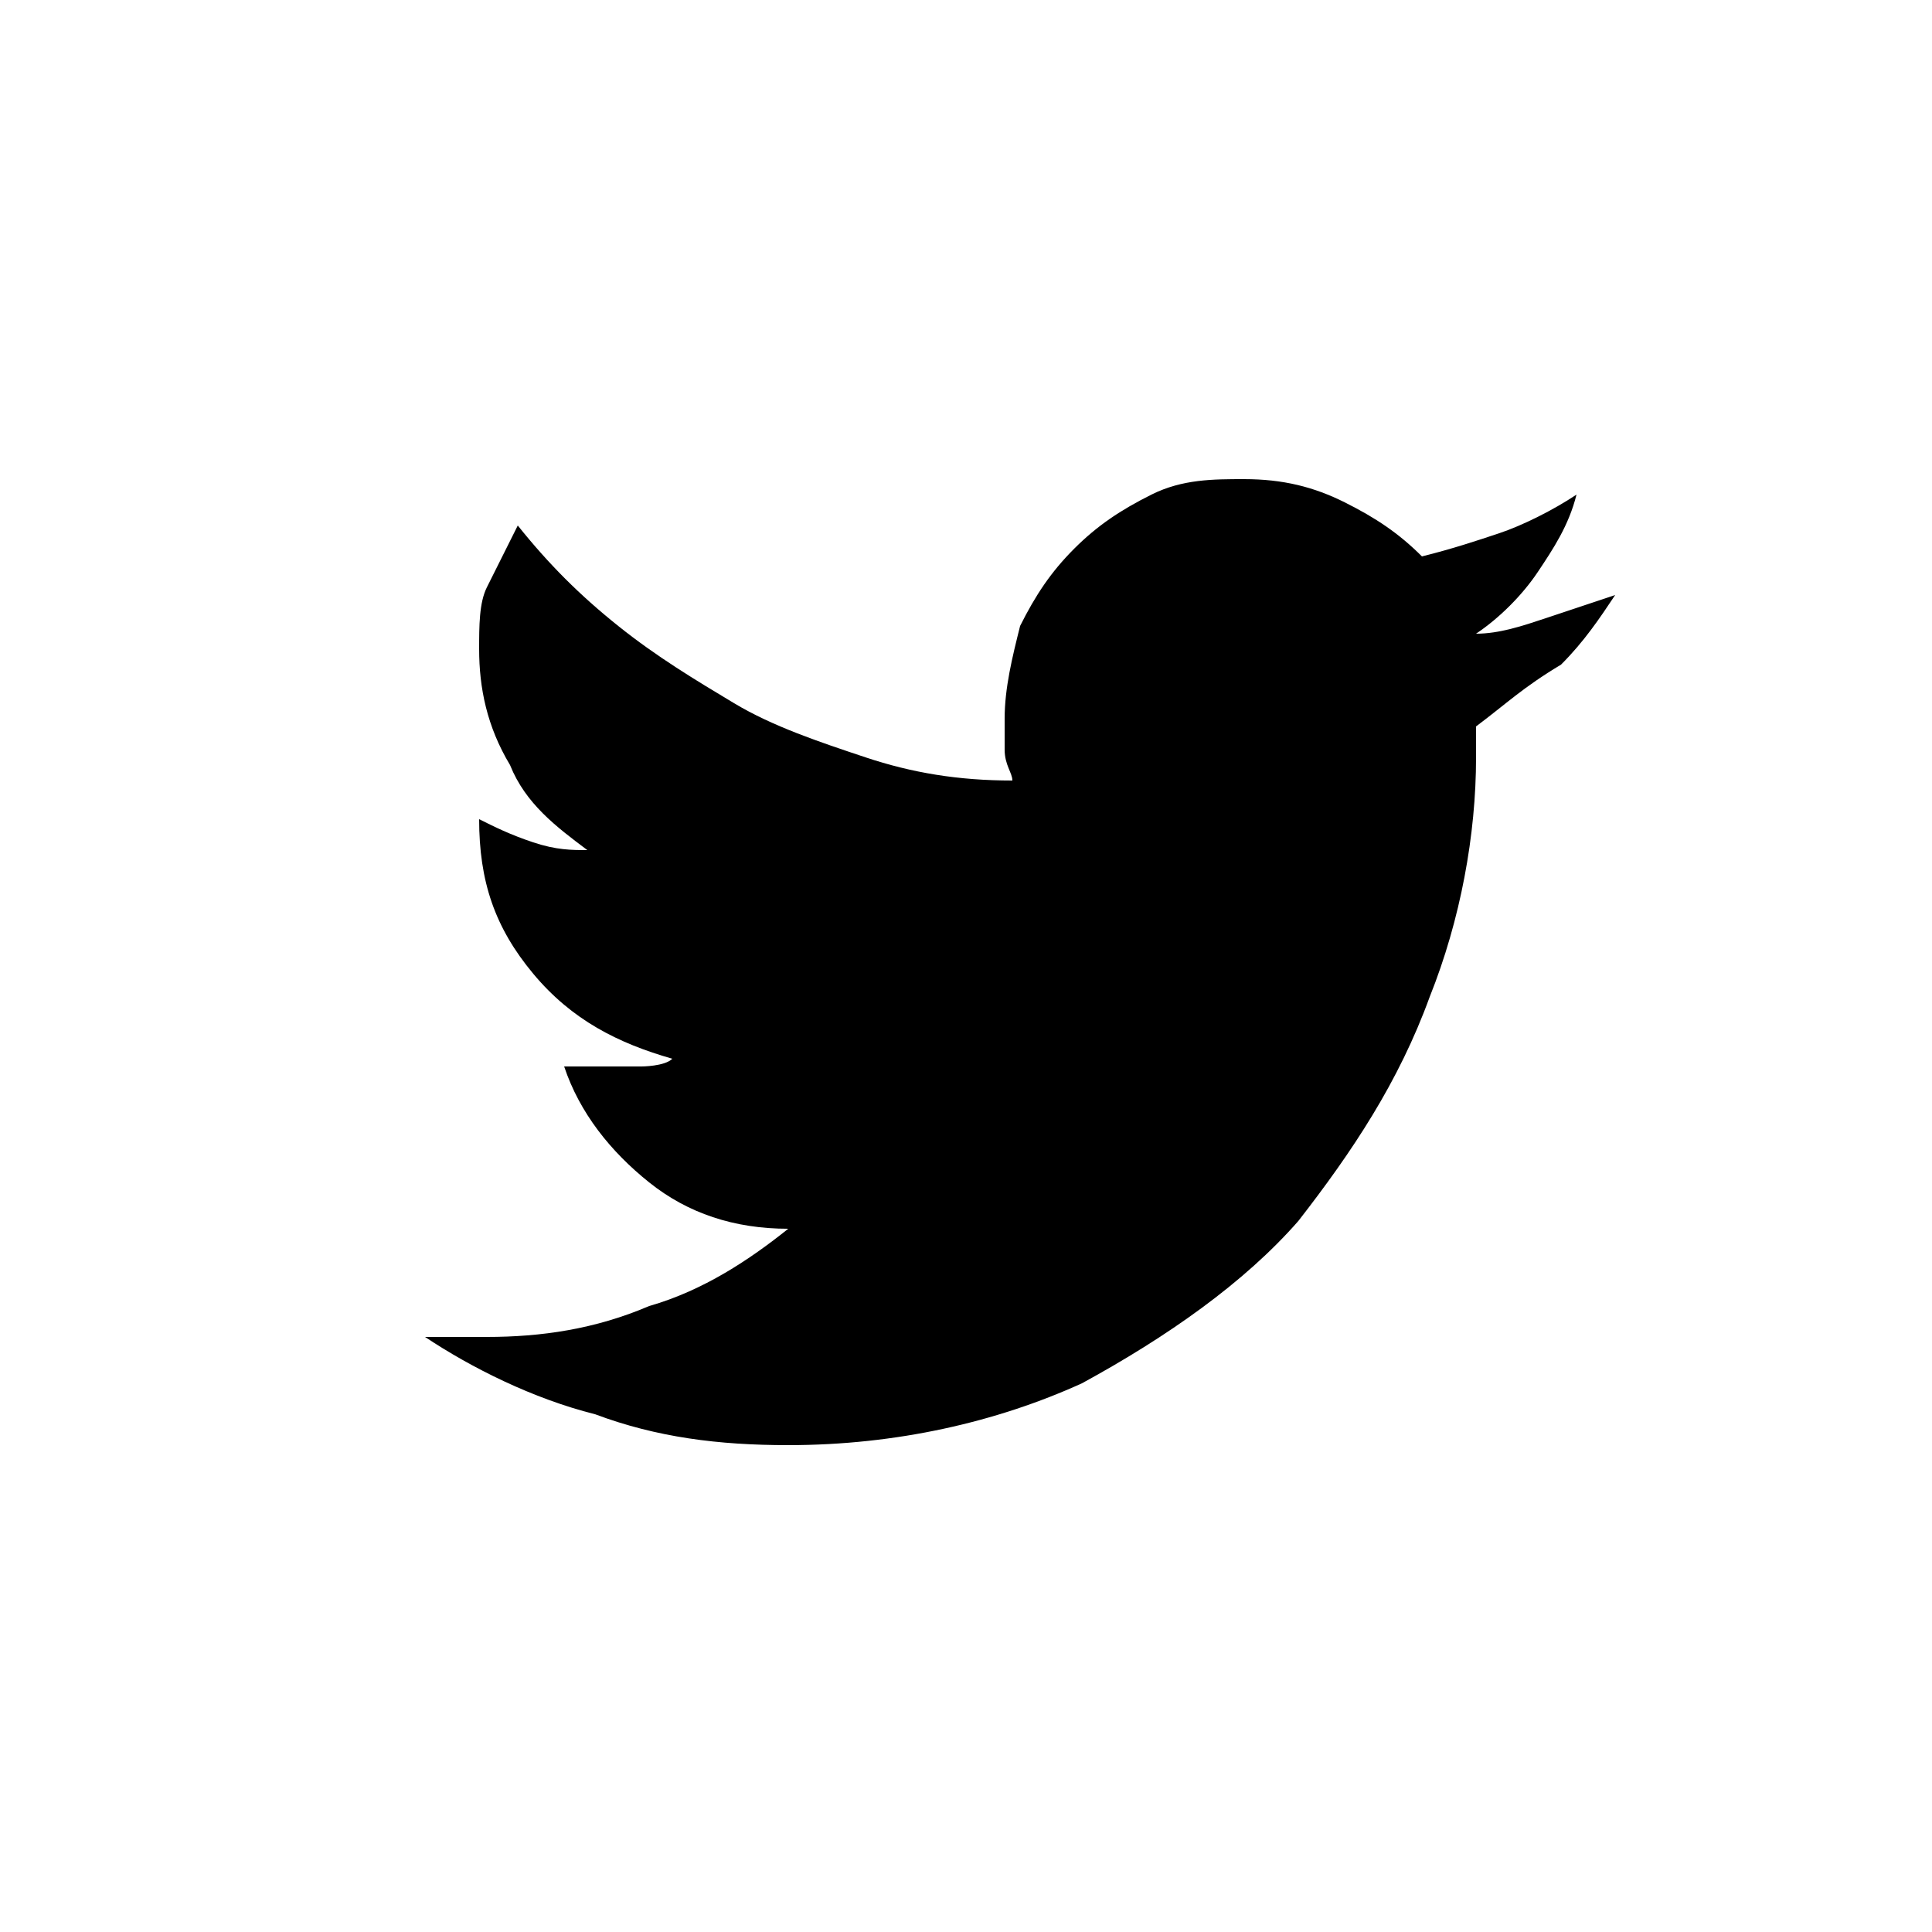 <svg id="Layer_1" xmlns="http://www.w3.org/2000/svg" xmlns:xlink="http://www.w3.org/1999/xlink" viewBox="0 0 25 25"><style>.st0{clip-path:url(#SVGID_2_);}</style><defs><path id="SVGID_1_" d="M.6.6h23.7v23.7H.6z"/></defs><clipPath id="SVGID_2_"><use xlink:href="#SVGID_1_" overflow="visible"/></clipPath><path class="st0" d="M19.1 9.4v.4c0 1-.2 2.1-.6 3.1-.4 1.1-1 2-1.7 2.9-.7.8-1.7 1.5-2.8 2.1-1.1.5-2.4.8-3.8.8-.9 0-1.7-.1-2.5-.4-.8-.2-1.6-.6-2.2-1h.8c.7 0 1.4-.1 2.1-.4.7-.2 1.3-.6 1.8-1-.7 0-1.3-.2-1.8-.6s-.9-.9-1.1-1.5h1s.3 0 .4-.1c-.7-.2-1.3-.5-1.8-1.1s-.7-1.2-.7-2c.2.1.4.2.7.3s.5.1.7.1c-.4-.3-.8-.6-1-1.1-.3-.5-.4-1-.4-1.5 0-.3 0-.6.1-.8l.4-.8c.4.5.8.9 1.3 1.3s1 .7 1.5 1 1.1.5 1.7.7 1.2.3 1.9.3c0-.1-.1-.2-.1-.4v-.4c0-.4.1-.8.2-1.2.2-.4.4-.7.7-1s.6-.5 1-.7.8-.2 1.2-.2c.5 0 .9.1 1.3.3s.7.4 1 .7c.4-.1.7-.2 1-.3s.7-.3 1-.5c-.1.4-.3.7-.5 1s-.5.6-.8.8c.3 0 .6-.1.9-.2l.9-.3c-.2.3-.4.6-.7.9-.5.3-.7.5-1.1.8z"/></svg>